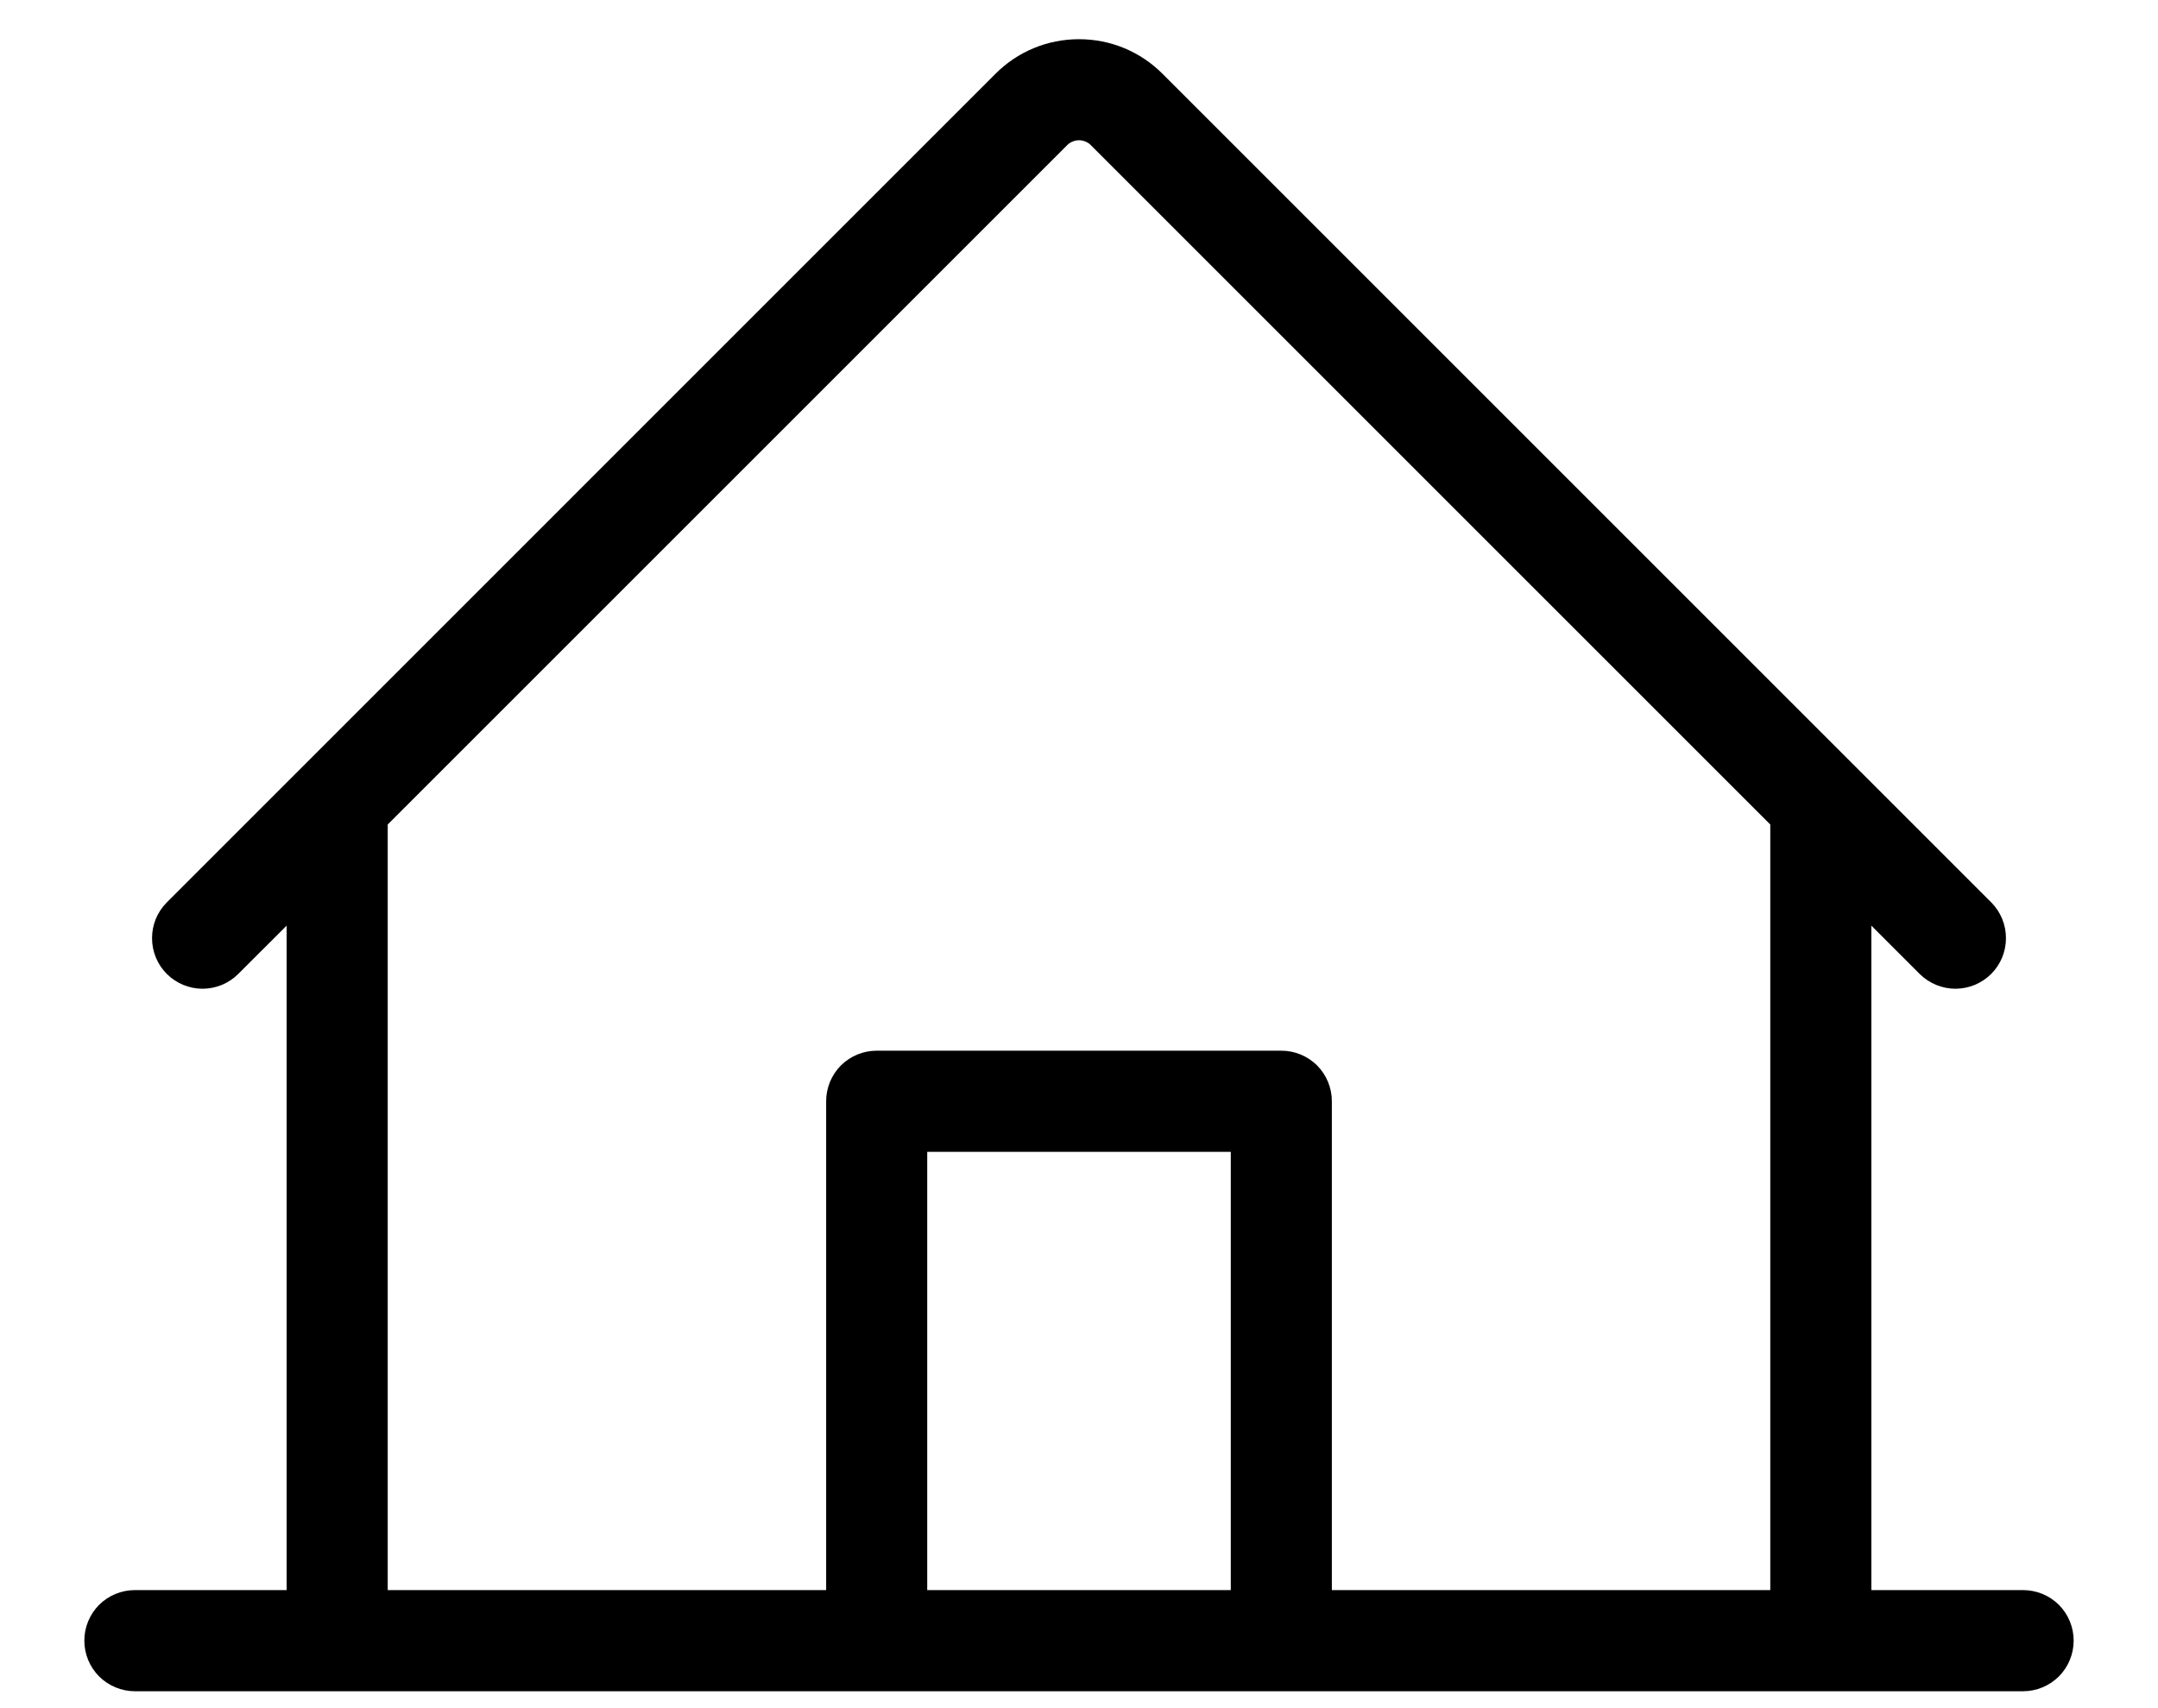 <svg width="24" height="19" viewBox="0 0 24 19" fill="current" xmlns="http://www.w3.org/2000/svg">
<path d="M22.5 17.687H20.812V10.296L21.352 10.836C21.458 10.94 21.601 10.998 21.749 10.998C21.898 10.997 22.04 10.938 22.145 10.833C22.25 10.728 22.309 10.585 22.309 10.437C22.31 10.289 22.252 10.146 22.148 10.04L12.928 0.82C12.806 0.698 12.662 0.601 12.502 0.535C12.343 0.469 12.172 0.436 12 0.436C11.828 0.436 11.657 0.469 11.498 0.535C11.338 0.601 11.194 0.698 11.072 0.82L1.853 10.04C1.748 10.146 1.69 10.289 1.691 10.437C1.691 10.585 1.75 10.728 1.855 10.833C1.96 10.938 2.102 10.997 2.251 10.998C2.399 10.998 2.542 10.94 2.647 10.836L3.188 10.296V17.687H1.5C1.351 17.687 1.208 17.746 1.102 17.851C0.997 17.957 0.938 18.1 0.938 18.249C0.938 18.398 0.997 18.541 1.102 18.647C1.208 18.752 1.351 18.812 1.5 18.812H22.5C22.649 18.812 22.792 18.752 22.898 18.647C23.003 18.541 23.062 18.398 23.062 18.249C23.062 18.1 23.003 17.957 22.898 17.851C22.792 17.746 22.649 17.687 22.5 17.687ZM4.312 9.171L11.867 1.616C11.884 1.598 11.905 1.584 11.928 1.575C11.951 1.565 11.975 1.56 12 1.56C12.025 1.56 12.049 1.565 12.072 1.575C12.095 1.584 12.116 1.598 12.133 1.616L19.688 9.171V17.687H14.812V12.249C14.812 12.1 14.753 11.957 14.648 11.851C14.542 11.746 14.399 11.687 14.25 11.687H9.75C9.601 11.687 9.458 11.746 9.352 11.851C9.247 11.957 9.188 12.1 9.188 12.249V17.687H4.312V9.171ZM13.688 17.687H10.312V12.812H13.688V17.687Z" fill="current"/>
</svg>
